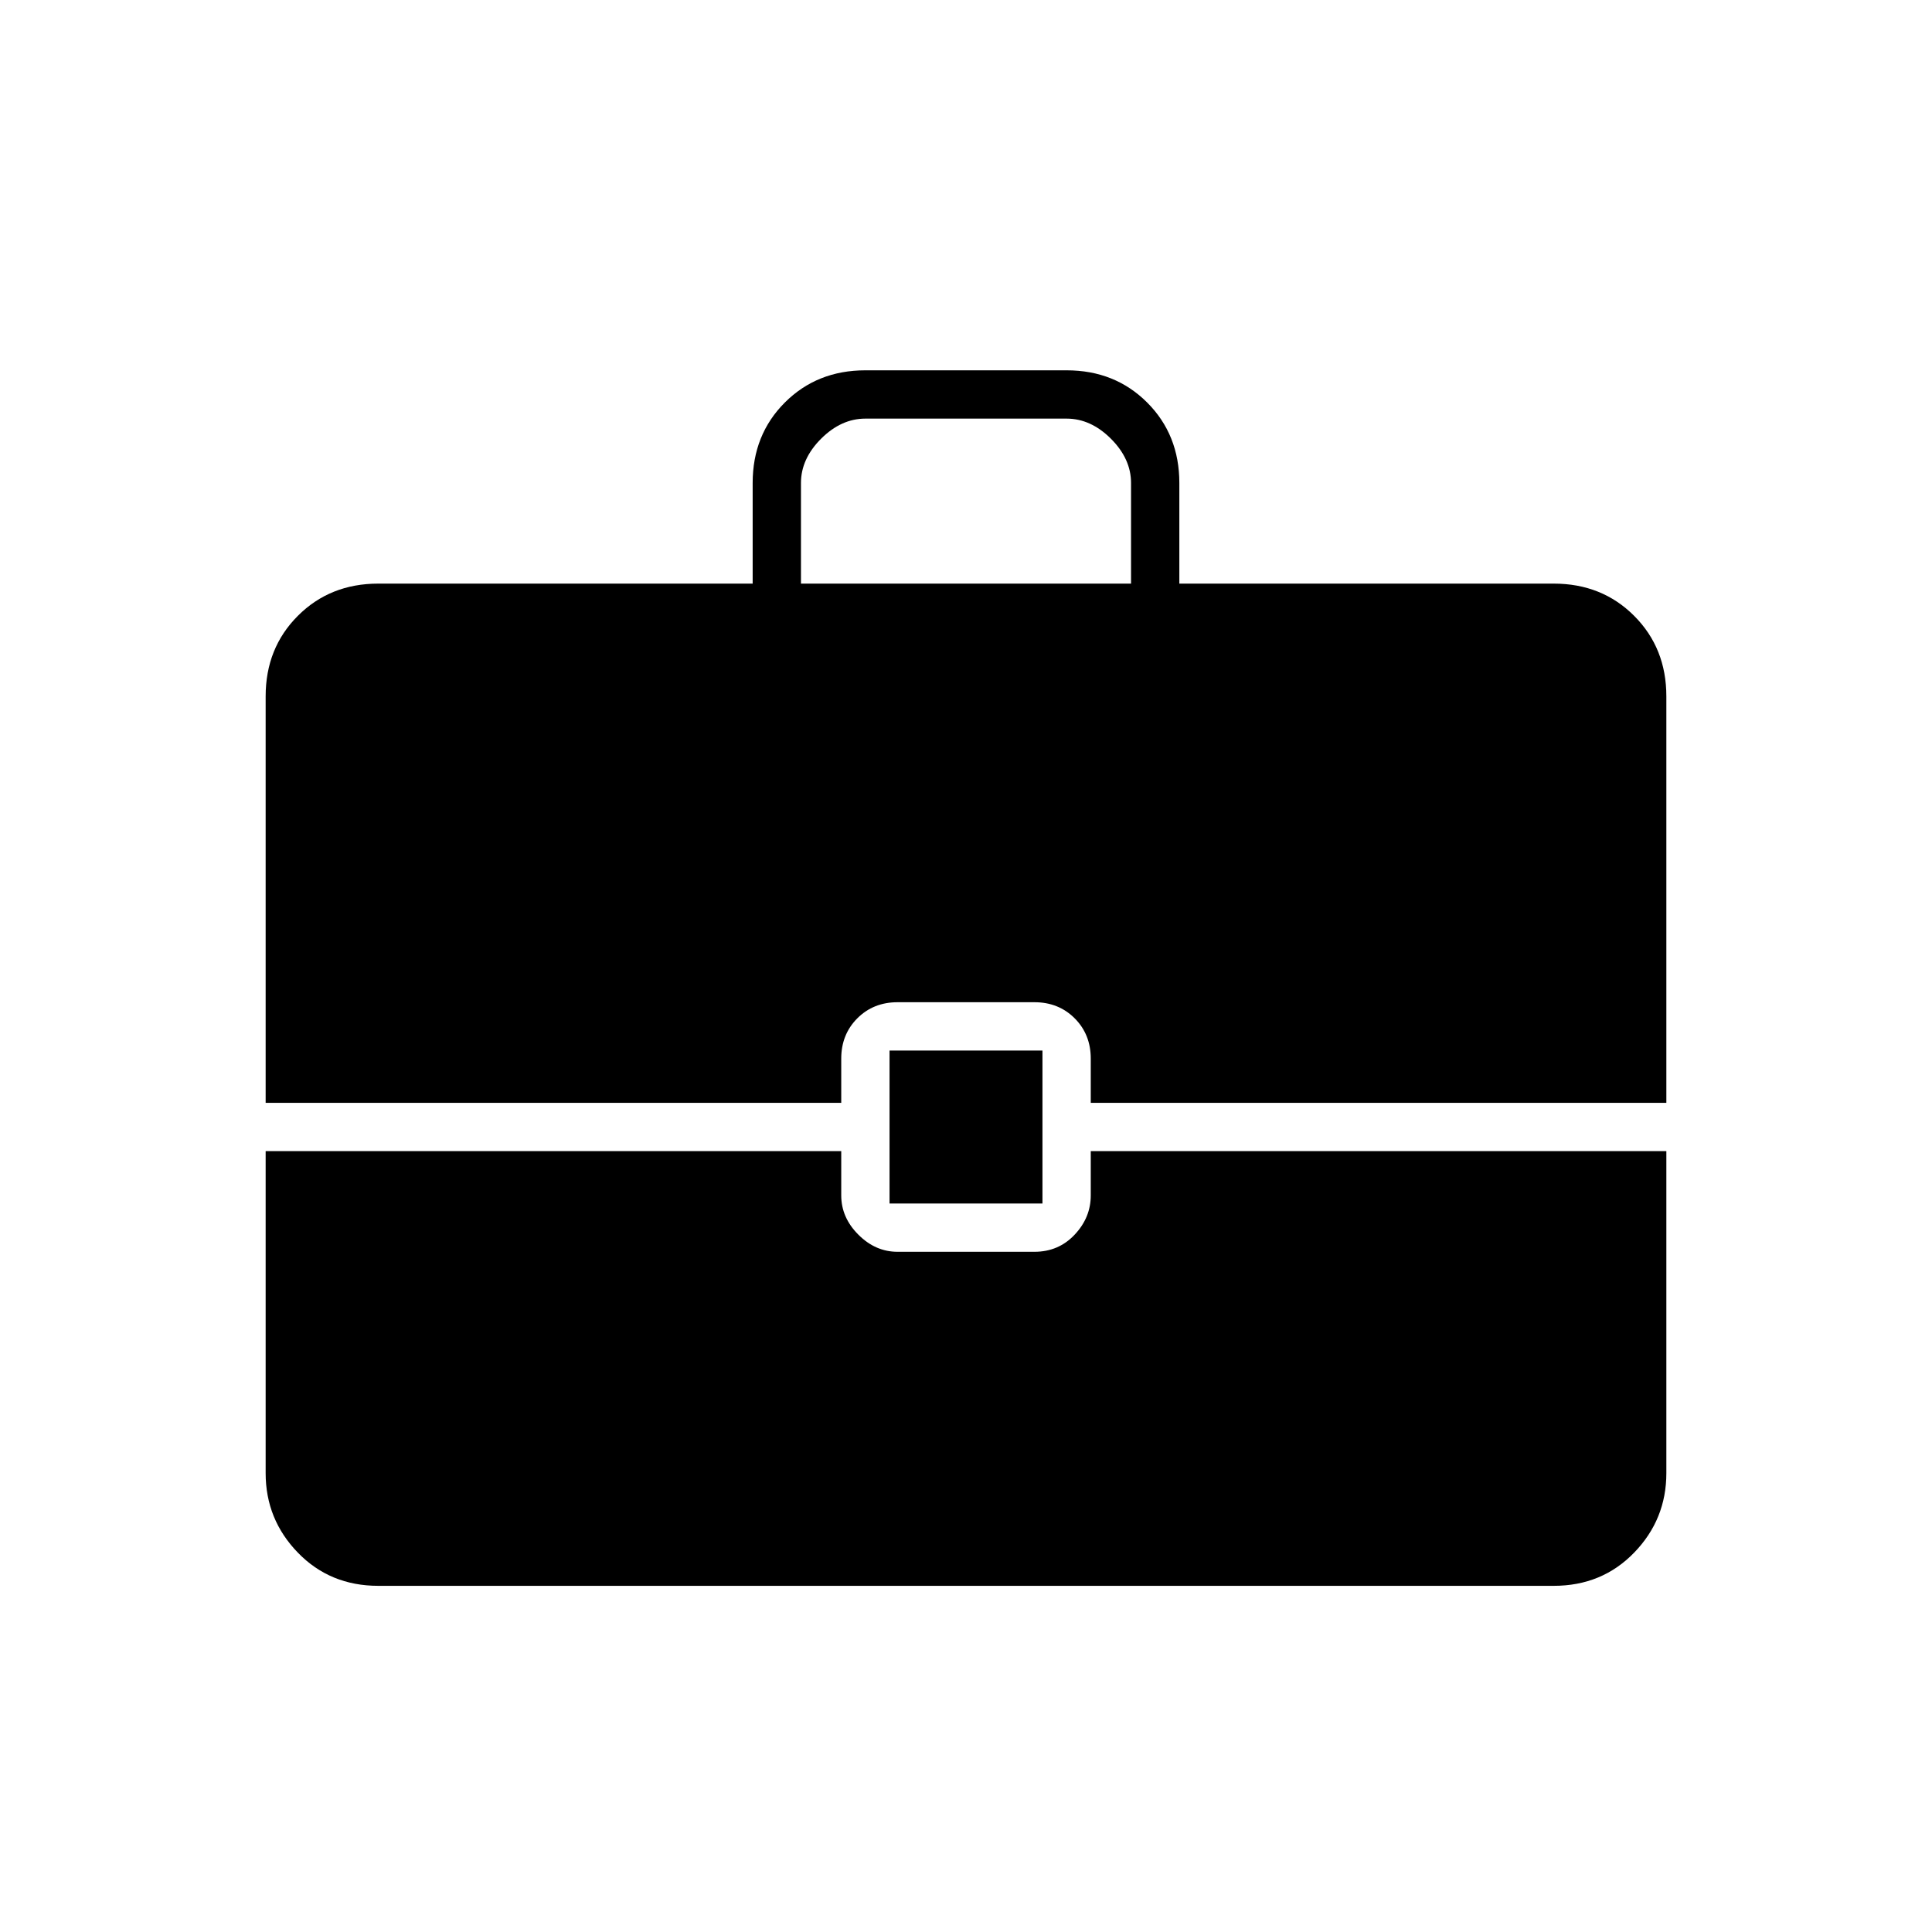 <svg xmlns="http://www.w3.org/2000/svg" height="40" width="40"><path d="M5.5 22.833V14.417Q5.5 13.417 6.167 12.75Q6.833 12.083 7.833 12.083H15.583V10Q15.583 9 16.25 8.333Q16.917 7.667 17.917 7.667H22.083Q23.083 7.667 23.75 8.333Q24.417 9 24.417 10V12.083H32.167Q33.167 12.083 33.833 12.75Q34.5 13.417 34.5 14.417V22.833H22.583V21.917Q22.583 21.417 22.25 21.083Q21.917 20.75 21.417 20.75H18.583Q18.083 20.75 17.75 21.083Q17.417 21.417 17.417 21.917V22.833ZM16.583 12.083H23.417V10Q23.417 9.5 23 9.083Q22.583 8.667 22.083 8.667H17.917Q17.417 8.667 17 9.083Q16.583 9.5 16.583 10ZM18.417 24.917V21.75H21.583V24.917ZM7.833 32.833Q6.833 32.833 6.167 32.146Q5.5 31.458 5.5 30.5V23.833H17.417V24.75Q17.417 25.208 17.771 25.562Q18.125 25.917 18.583 25.917H21.417Q21.917 25.917 22.25 25.562Q22.583 25.208 22.583 24.75V23.833H34.5V30.5Q34.5 31.458 33.833 32.146Q33.167 32.833 32.167 32.833Z"/></svg>
